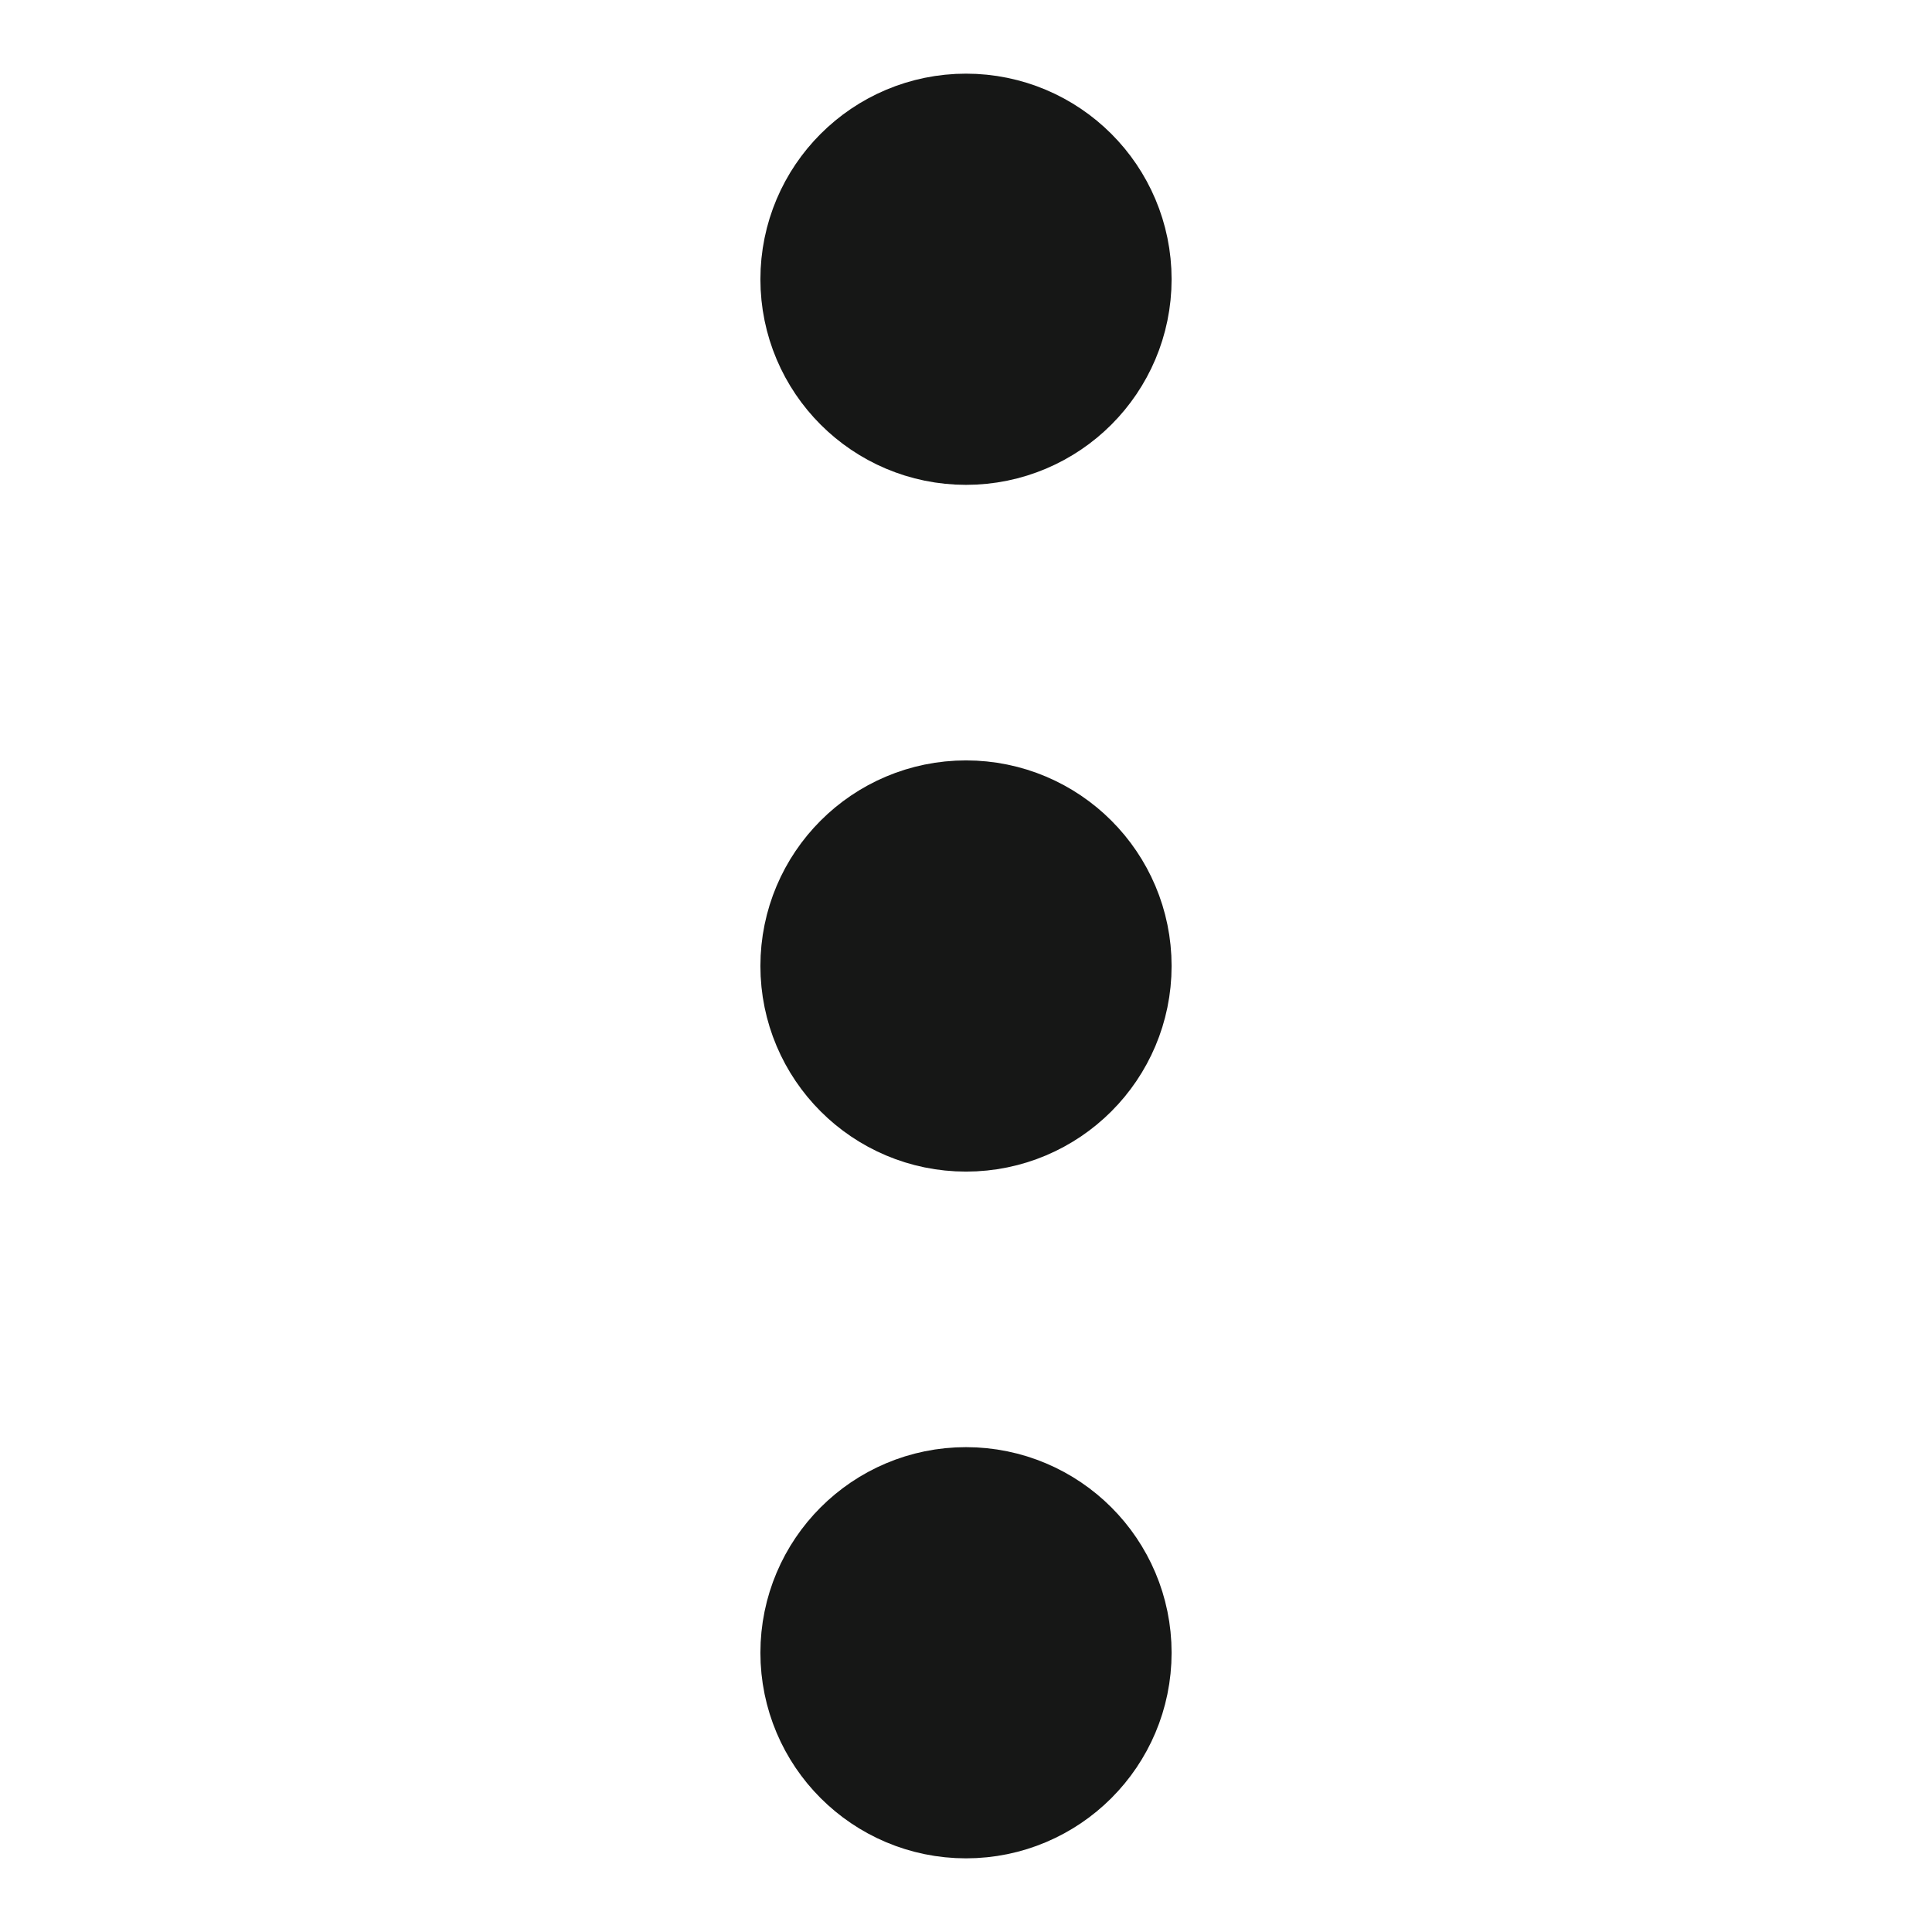 <svg width="24" height="24" viewBox="0 0 24 24" fill="none" xmlns="http://www.w3.org/2000/svg">
<path d="M12 20.531L12 20.519M12 12L12 11.988M12 3.469L12 3.457M12 19.312C12.673 19.312 13.219 19.858 13.219 20.531C13.219 21.204 12.673 21.75 12 21.75C11.327 21.75 10.781 21.204 10.781 20.531C10.781 19.858 11.327 19.312 12 19.312ZM12 10.781C12.673 10.781 13.219 11.327 13.219 12C13.219 12.673 12.673 13.219 12 13.219C11.327 13.219 10.781 12.673 10.781 12C10.781 11.327 11.327 10.781 12 10.781ZM12 2.25C12.673 2.25 13.219 2.796 13.219 3.469C13.219 4.142 12.673 4.688 12 4.688C11.327 4.688 10.781 4.142 10.781 3.469C10.781 2.796 11.327 2.25 12 2.25Z" stroke="#161716" stroke-width="2.67" stroke-linecap="round" stroke-linejoin="round"/>
</svg>
